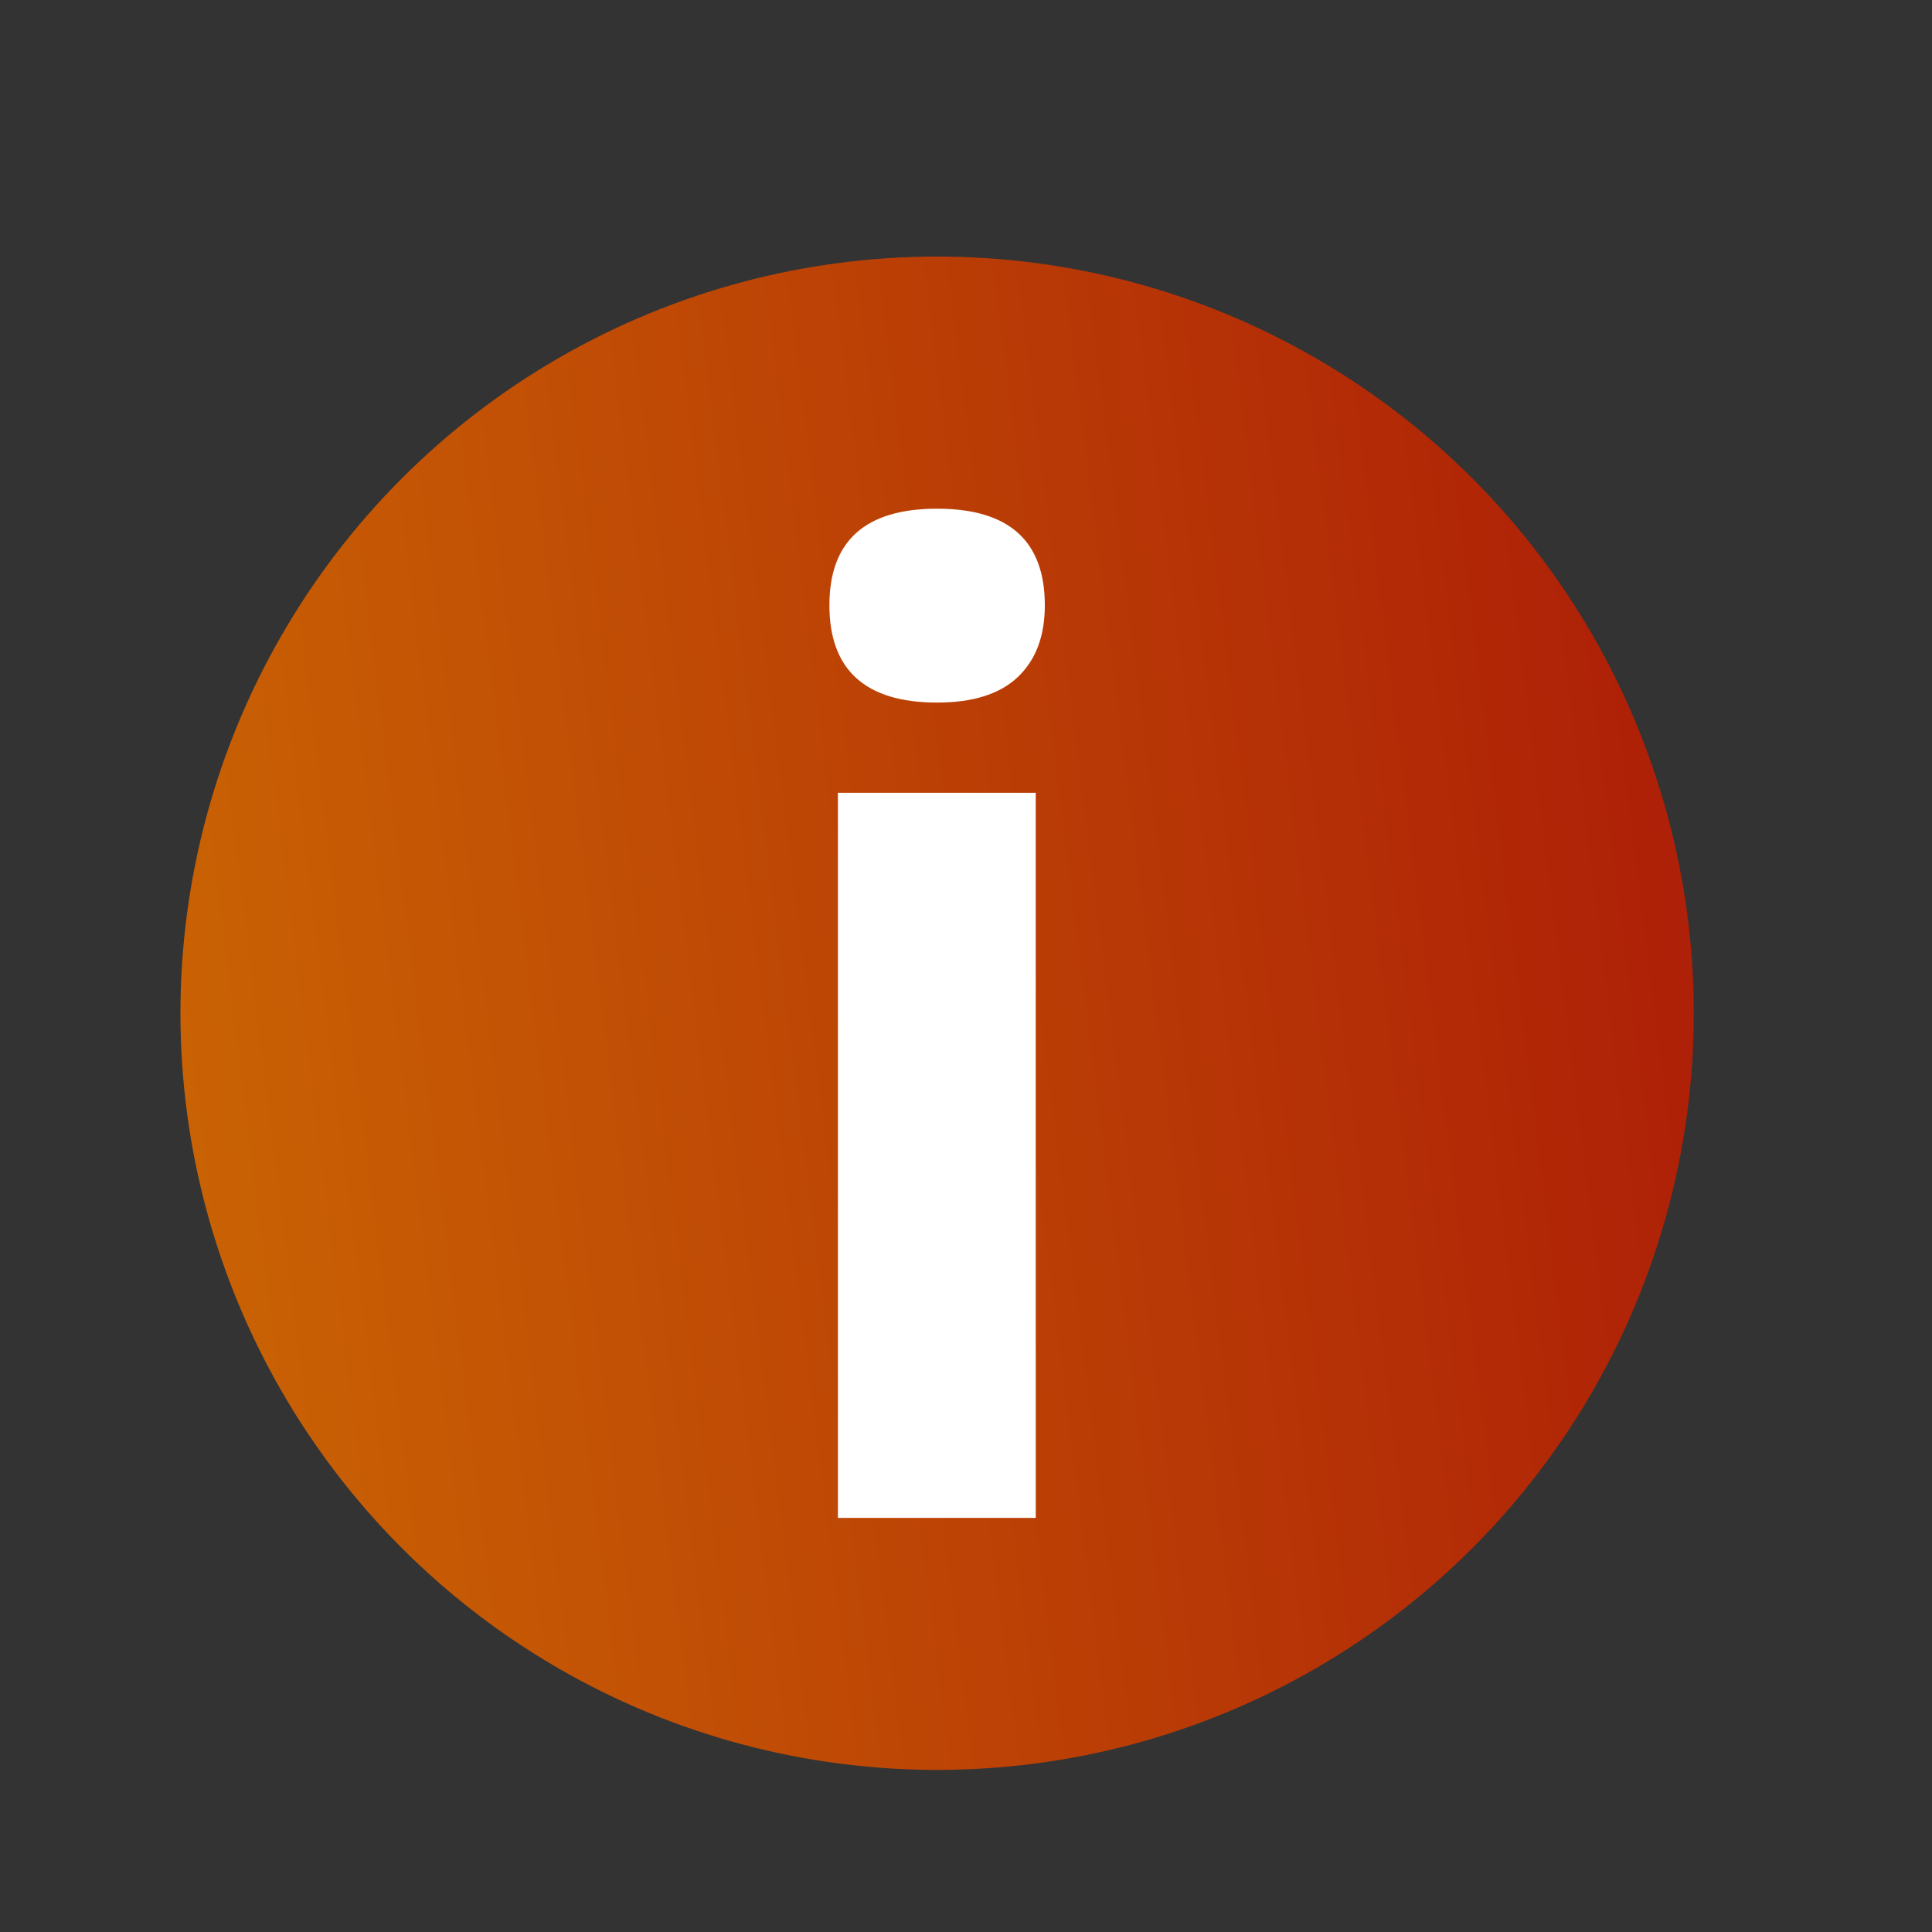 <svg id="Vrstva_1" data-name="Vrstva 1" xmlns="http://www.w3.org/2000/svg" xmlns:xlink="http://www.w3.org/1999/xlink" viewBox="0 0 200 200">
  <rect x="0" y="0" width="200" height="200" fill="#333333" stroke="none"/>
  <defs>
    <linearGradient id="Nepojmenovaný_přechod_16" data-name="Nepojmenovaný přechod 16" x1="-658.54" y1="200.83" x2="-656.84" y2="200.83" gradientTransform="matrix(650.36 0 0 -650.36 427395.89 130716.59)" gradientUnits="userSpaceOnUse">
      <stop offset="0" stop-color="#2ba29e"/>
      <stop offset="0" stop-color="#2ba29e"/>
      <stop offset=".12" stop-color="#5bab77"/>
      <stop offset=".39" stop-color="#d5c318"/>
      <stop offset=".46" stop-color="#f5ca00"/>
      <stop offset=".51" stop-color="#f2c300"/>
      <stop offset=".6" stop-color="#eaaf01"/>
      <stop offset=".7" stop-color="#dc9002"/>
      <stop offset=".82" stop-color="#ca6404"/>
      <stop offset=".94" stop-color="#b32c06"/>
      <stop offset="1" stop-color="#a70f08"/>
      <stop offset="1" stop-color="#a70f08"/>
    </linearGradient>
    <linearGradient id="Nepojmenovaný_přechod_16-2" data-name="Nepojmenovaný přechod 16" x1="-653.68" y1="199.39" x2="-651.9" y2="199.39" gradientTransform="matrix(152.84 0 0 -152.84 100020.59 30575.8)" xlink:href="#Nepojmenovaný_přechod_16"/>
    <clipPath id="clippath">
      <circle class="cls-2" cx="97.01" cy="104.89" r="78.33"/>
    </clipPath>
    <clipPath id="clippath-1">
      <path class="cls-2" d="M283.67 27.13c-10.99 0-21.93 4.39-30.44 13.14-8.81 9.05-13.25 20.83-13.27 32.69v.16c.01 11.46 4.15 22.98 12.46 32.15 6.33 6.99 12.74 13.89 19.33 20.6 17.06 17.38 34.24 34.64 52.76 53.35 23.18-24.82 47.98-50.2 71.42-76.89 6.82-7.77 10.09-17.58 10.14-27.54v-.52c-.07-12.21-4.94-24.62-13.96-33.76-16.08-16.3-41.86-17.1-58.79-1.73-3.43 3.12-6.64 6.51-11.31 11.11-2.38-3.17-4.3-6.35-6.79-8.94-8.86-9.21-20.21-13.82-31.49-13.82h-.05Z"/>
    </clipPath>
    <style>
      .cls-2{fill:none;stroke-width:0}
    </style>
  </defs>
  <g clip-path="url(#clippath)">
    <path transform="rotate(-9.9 97.005 104.895)" fill="url(#Nepojmenovaný_přechod_16)" stroke-width="0" d="M6.38 14.26h181.26v181.26H6.38z"/>
  </g>
  <path d="M107.22 82.07H86.74v75.06h20.48V82.07Zm-10.21-9.34c3.71 0 6.5-.88 8.36-2.65 1.86-1.77 2.79-4.24 2.79-7.42 0-6.67-3.72-10-11.15-10s-11.15 3.33-11.15 10 3.71 10.07 11.15 10.07" fill="#fff" stroke-width="0"/>
  <g clip-path="url(#clippath-1)">
    <path transform="rotate(-18.1 323.027 101.31)" fill="url(#Nepojmenovaný_přechod_16-2)" stroke-width="0" d="M219.87 1.46h206.29v199.7H219.87z"/>
  </g>
</svg>

